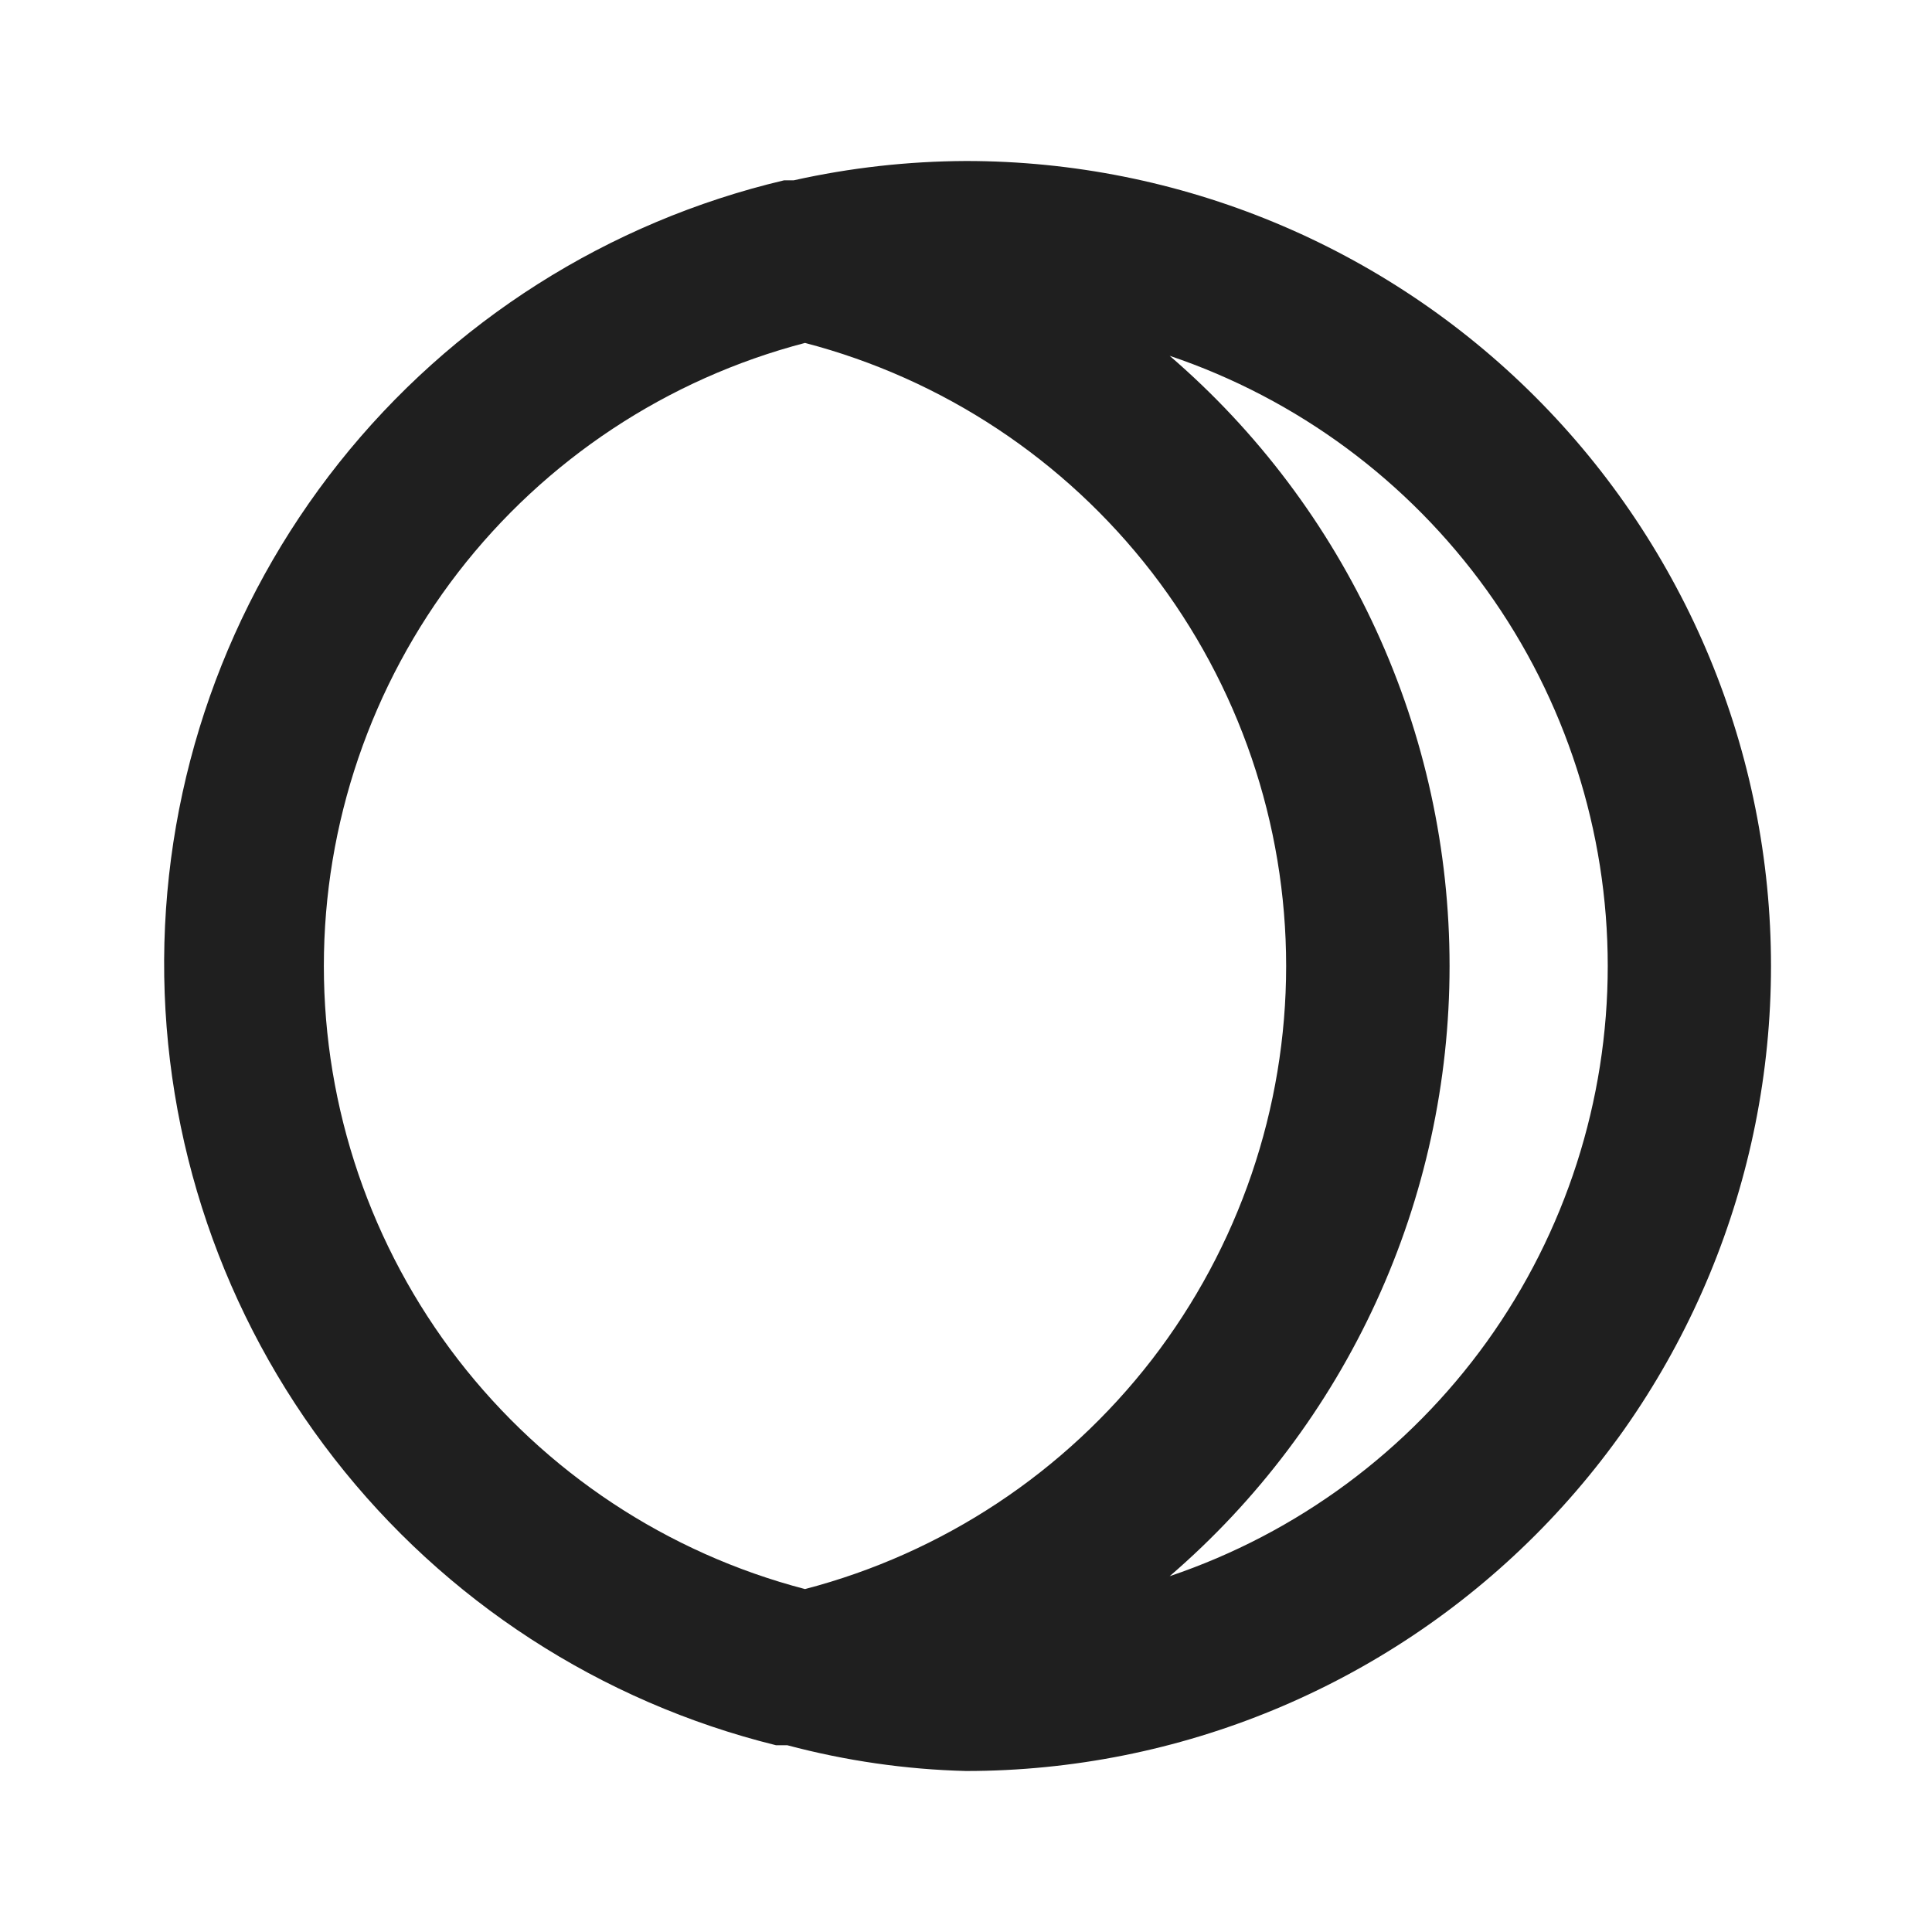 <svg width="24" height="24" viewBox="0 0 24 24" fill="none" xmlns="http://www.w3.org/2000/svg">
<rect width="24" height="24" fill="white"/>
<path d="M12 2C11.28 2.003 10.563 2.083 9.86 2.24H9.74C7.556 2.756 5.61 3.991 4.213 5.747C2.817 7.503 2.051 9.677 2.039 11.921C2.028 14.164 2.771 16.346 4.15 18.116C5.528 19.887 7.462 21.142 9.64 21.68H9.78C10.505 21.873 11.25 21.981 12 22C14.652 22 17.196 20.946 19.071 19.071C20.946 17.196 22 14.652 22 12C22 9.348 20.946 6.804 19.071 4.929C17.196 3.054 14.652 2 12 2ZM10 19.74C8.288 19.293 6.773 18.29 5.691 16.89C4.61 15.489 4.023 13.77 4.023 12C4.023 10.23 4.61 8.511 5.691 7.11C6.773 5.71 8.288 4.707 10 4.26C11.712 4.707 13.227 5.71 14.309 7.11C15.39 8.511 15.977 10.23 15.977 12C15.977 13.77 15.39 15.489 14.309 16.89C13.227 18.29 11.712 19.293 10 19.74ZM14.53 19.58C15.621 18.641 16.496 17.478 17.096 16.17C17.697 14.862 18.007 13.439 18.007 12C18.007 10.561 17.697 9.138 17.096 7.83C16.496 6.522 15.621 5.359 14.53 4.42C16.116 4.955 17.494 5.975 18.471 7.334C19.447 8.694 19.972 10.326 19.972 12C19.972 13.674 19.447 15.306 18.471 16.666C17.494 18.025 16.116 19.045 14.53 19.58Z" fill="#1F1F1F"/>
</svg>
